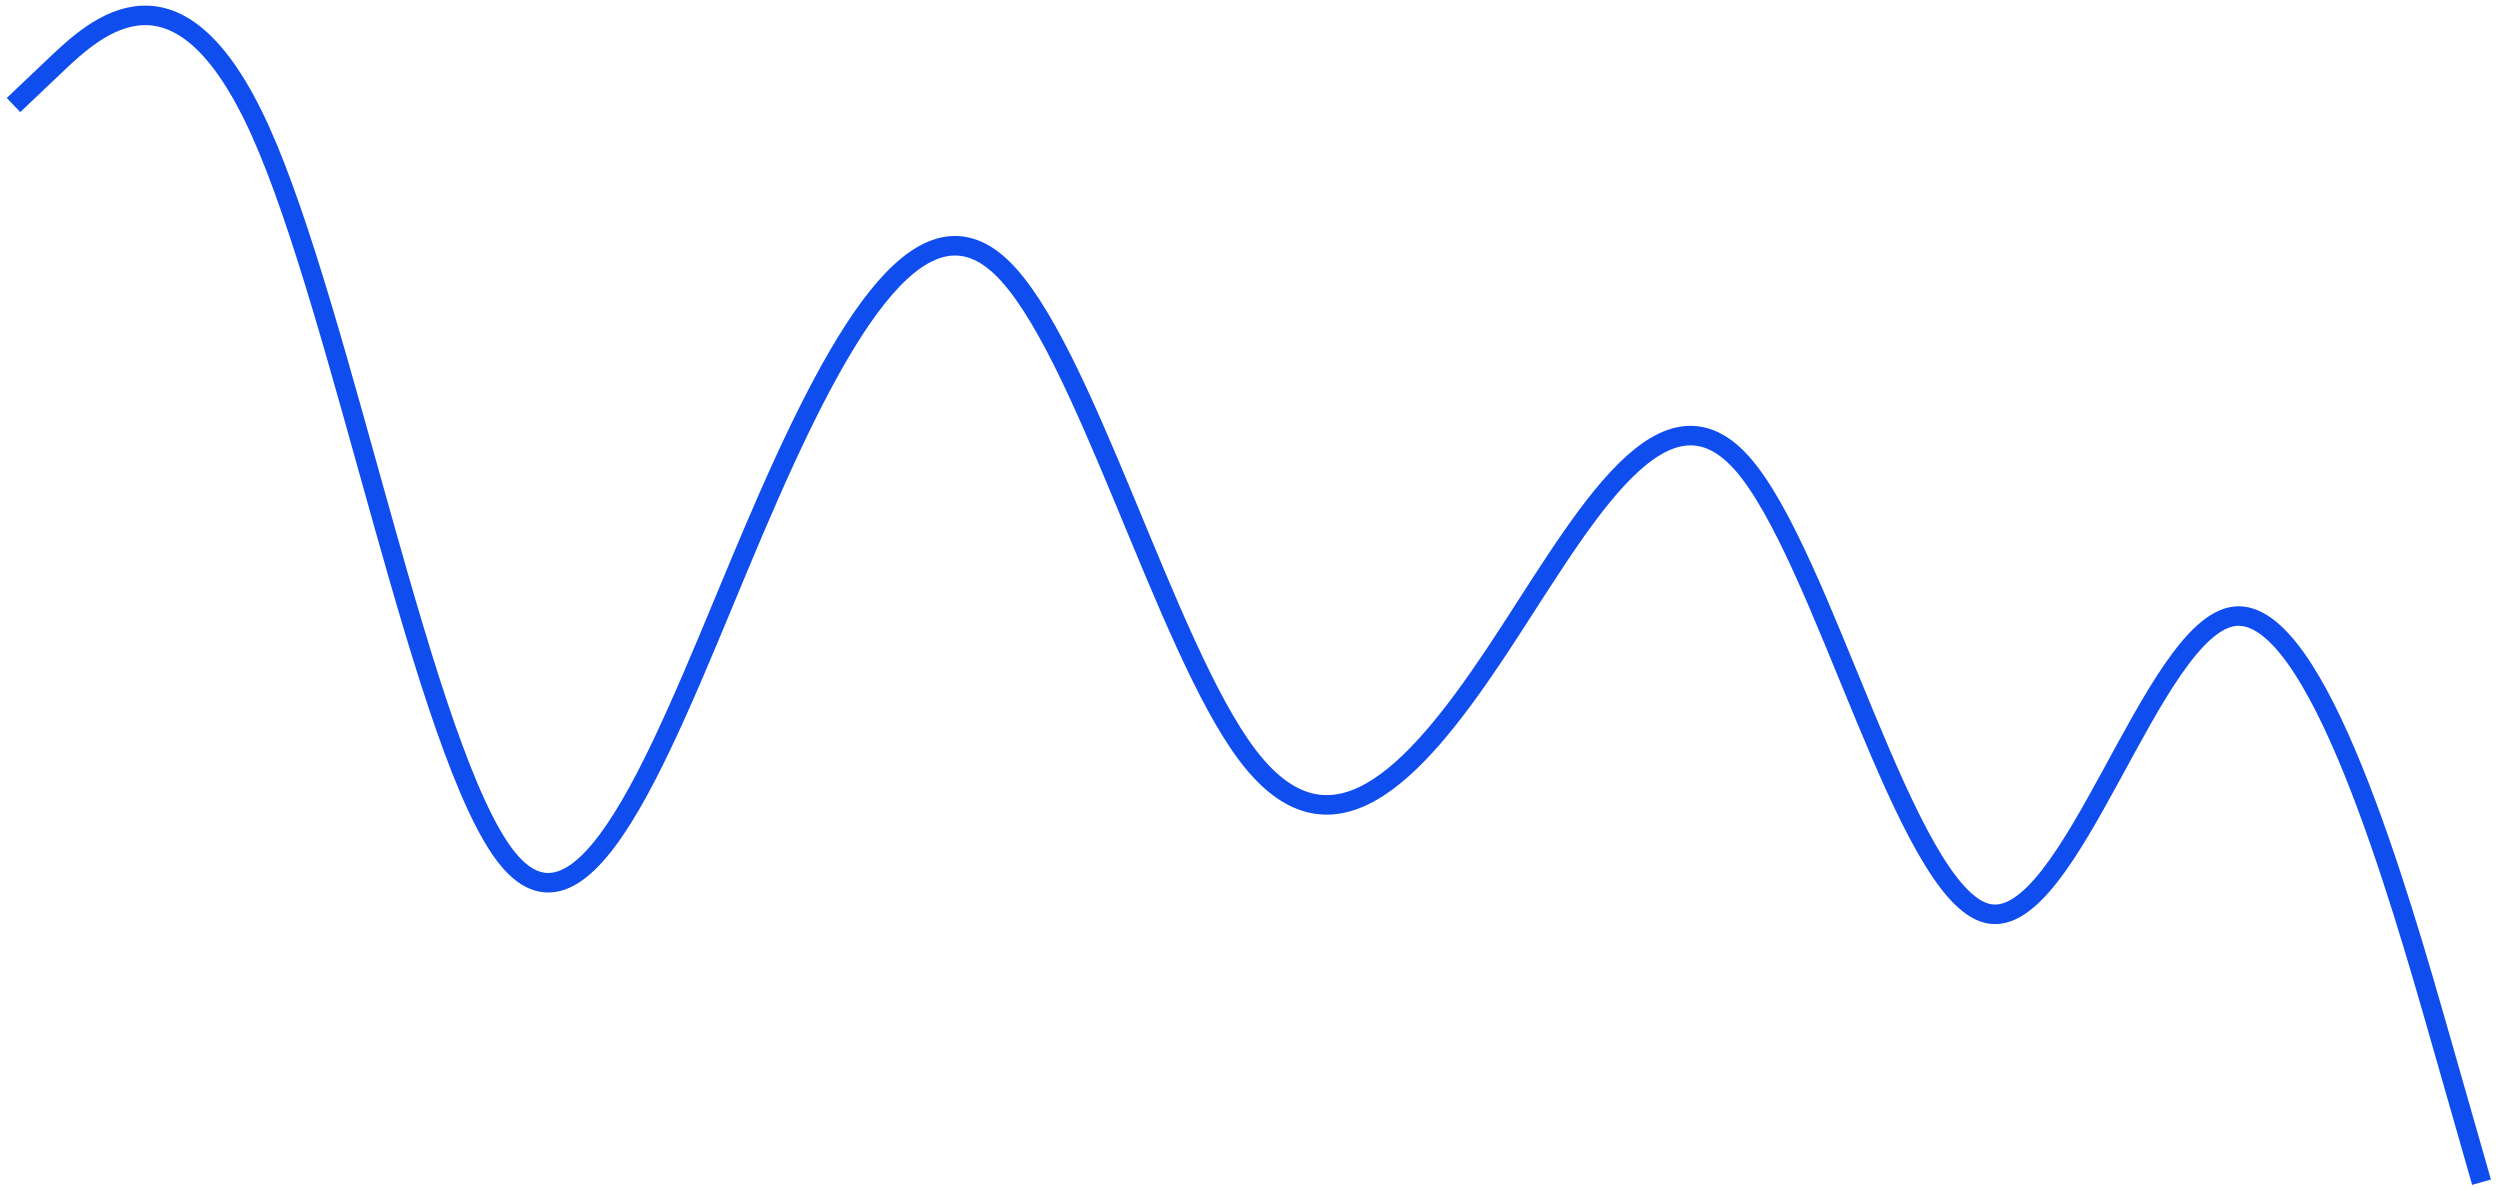 <svg width="256" height="122" viewBox="0 0 256 122" fill="none" xmlns="http://www.w3.org/2000/svg">
<path id="Vector" d="M1.383 10.756L5.595 6.755C9.807 2.753 18.231 -5.251 26.655 13.401C35.08 32.053 43.504 77.361 51.928 87.861C60.352 98.362 68.777 74.055 77.201 54.312C85.625 34.569 94.049 19.39 102.474 27.304C110.898 35.217 119.322 66.223 127.746 77.336C136.171 88.449 144.595 79.669 153.019 67.065C161.443 54.46 169.868 38.032 178.292 47.342C186.716 56.651 195.14 91.698 203.565 93.549C211.989 95.4 220.413 64.054 228.837 63.106C237.262 62.158 245.686 91.607 249.898 106.332L254.11 121.057" stroke="#0F4DEE" stroke-width="2"/>
</svg>
